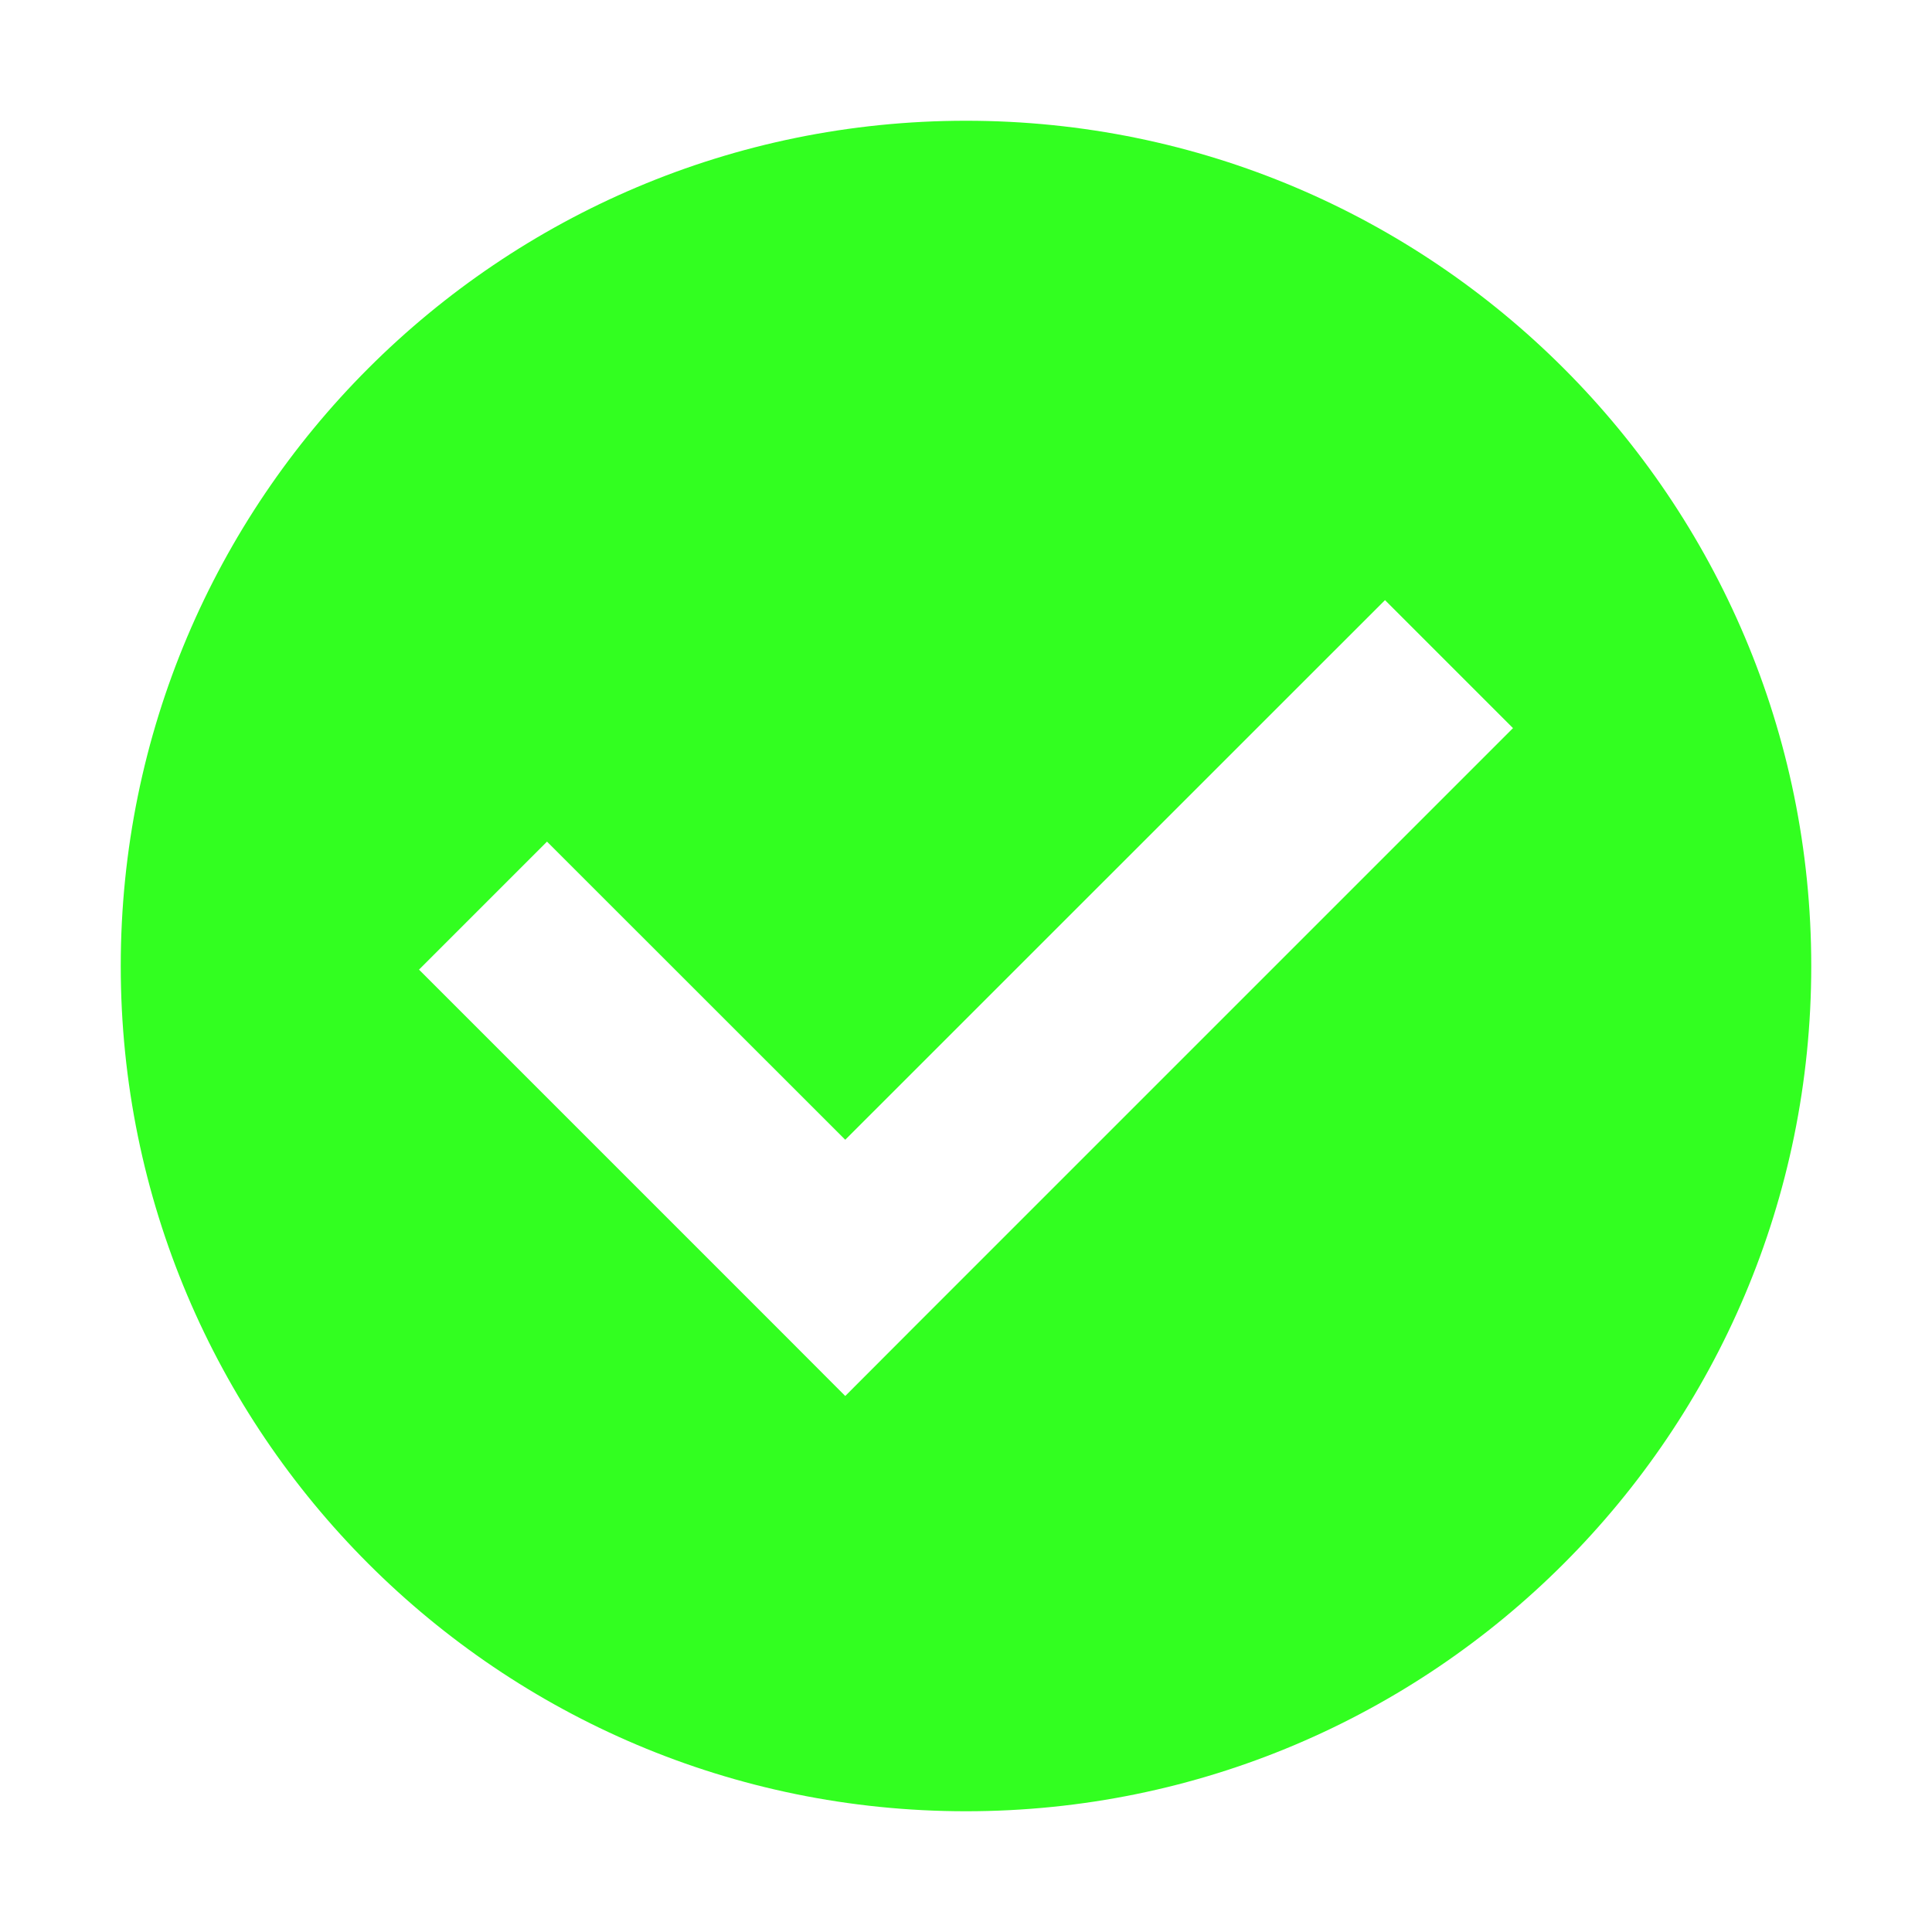 <svg width="16" height="16" viewBox="0 0 16 16" fill="none" xmlns="http://www.w3.org/2000/svg">
<g id="16 / check">
<path id="Subtract" fill-rule="evenodd" clip-rule="evenodd" d="M8 15C11.866 15 15 11.866 15 8C15 4.134 11.866 1 8 1C4.134 1 1 4.134 1 8C1 11.866 4.134 15 8 15ZM3.47 8.03L6.47 11.03L7 11.561L7.53 11.03L12.53 6.03L11.47 4.97L7 9.439L4.53 6.97L3.47 8.03Z" fill="#32FF20"/>
</g>
</svg>
